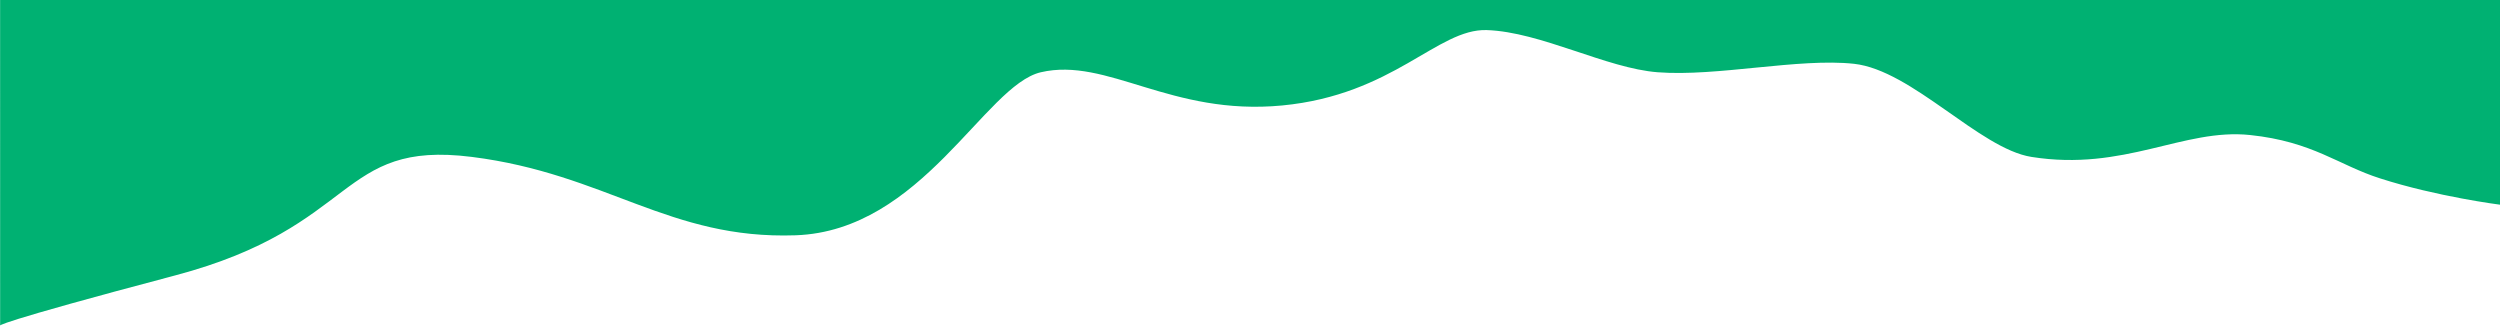 <svg xmlns="http://www.w3.org/2000/svg" viewBox="-2313 -8720 1920 250">
  <defs>
    <style>

      .a{fill:#00B172}
    </style>
    <clipPath id="a">
      <path d="M0 0h1920v250H0z" class="a" transform="translate(0 422)"/>
    </clipPath>
  </defs>
  <g clip-path="url(#a)" transform="translate(-2313 -9142)">
    <path d="M0-413.7h1920v992.9s-48.2-6.1-92.1-20.2c-32-10.2-51.5-28.2-99.8-33.3-51.2-5.4-96.6 28.2-168 16.8-39.7-6.3-91.7-66.6-136.2-71.5-42.3-4.6-105.4 10-150.7 6.5-39.5-3-89.8-31-131.4-32.4-37.8-1.2-71.5 49.7-157.1 57.9s-134.4-37.4-185.4-25.5c-43 10.1-91.2 121.8-188.3 125.2s-145.4-47.2-248.7-60.2-86 53.5-227.7 91S.1 672.1.1 672.1z" class="a"/>
  </g>
</svg>
